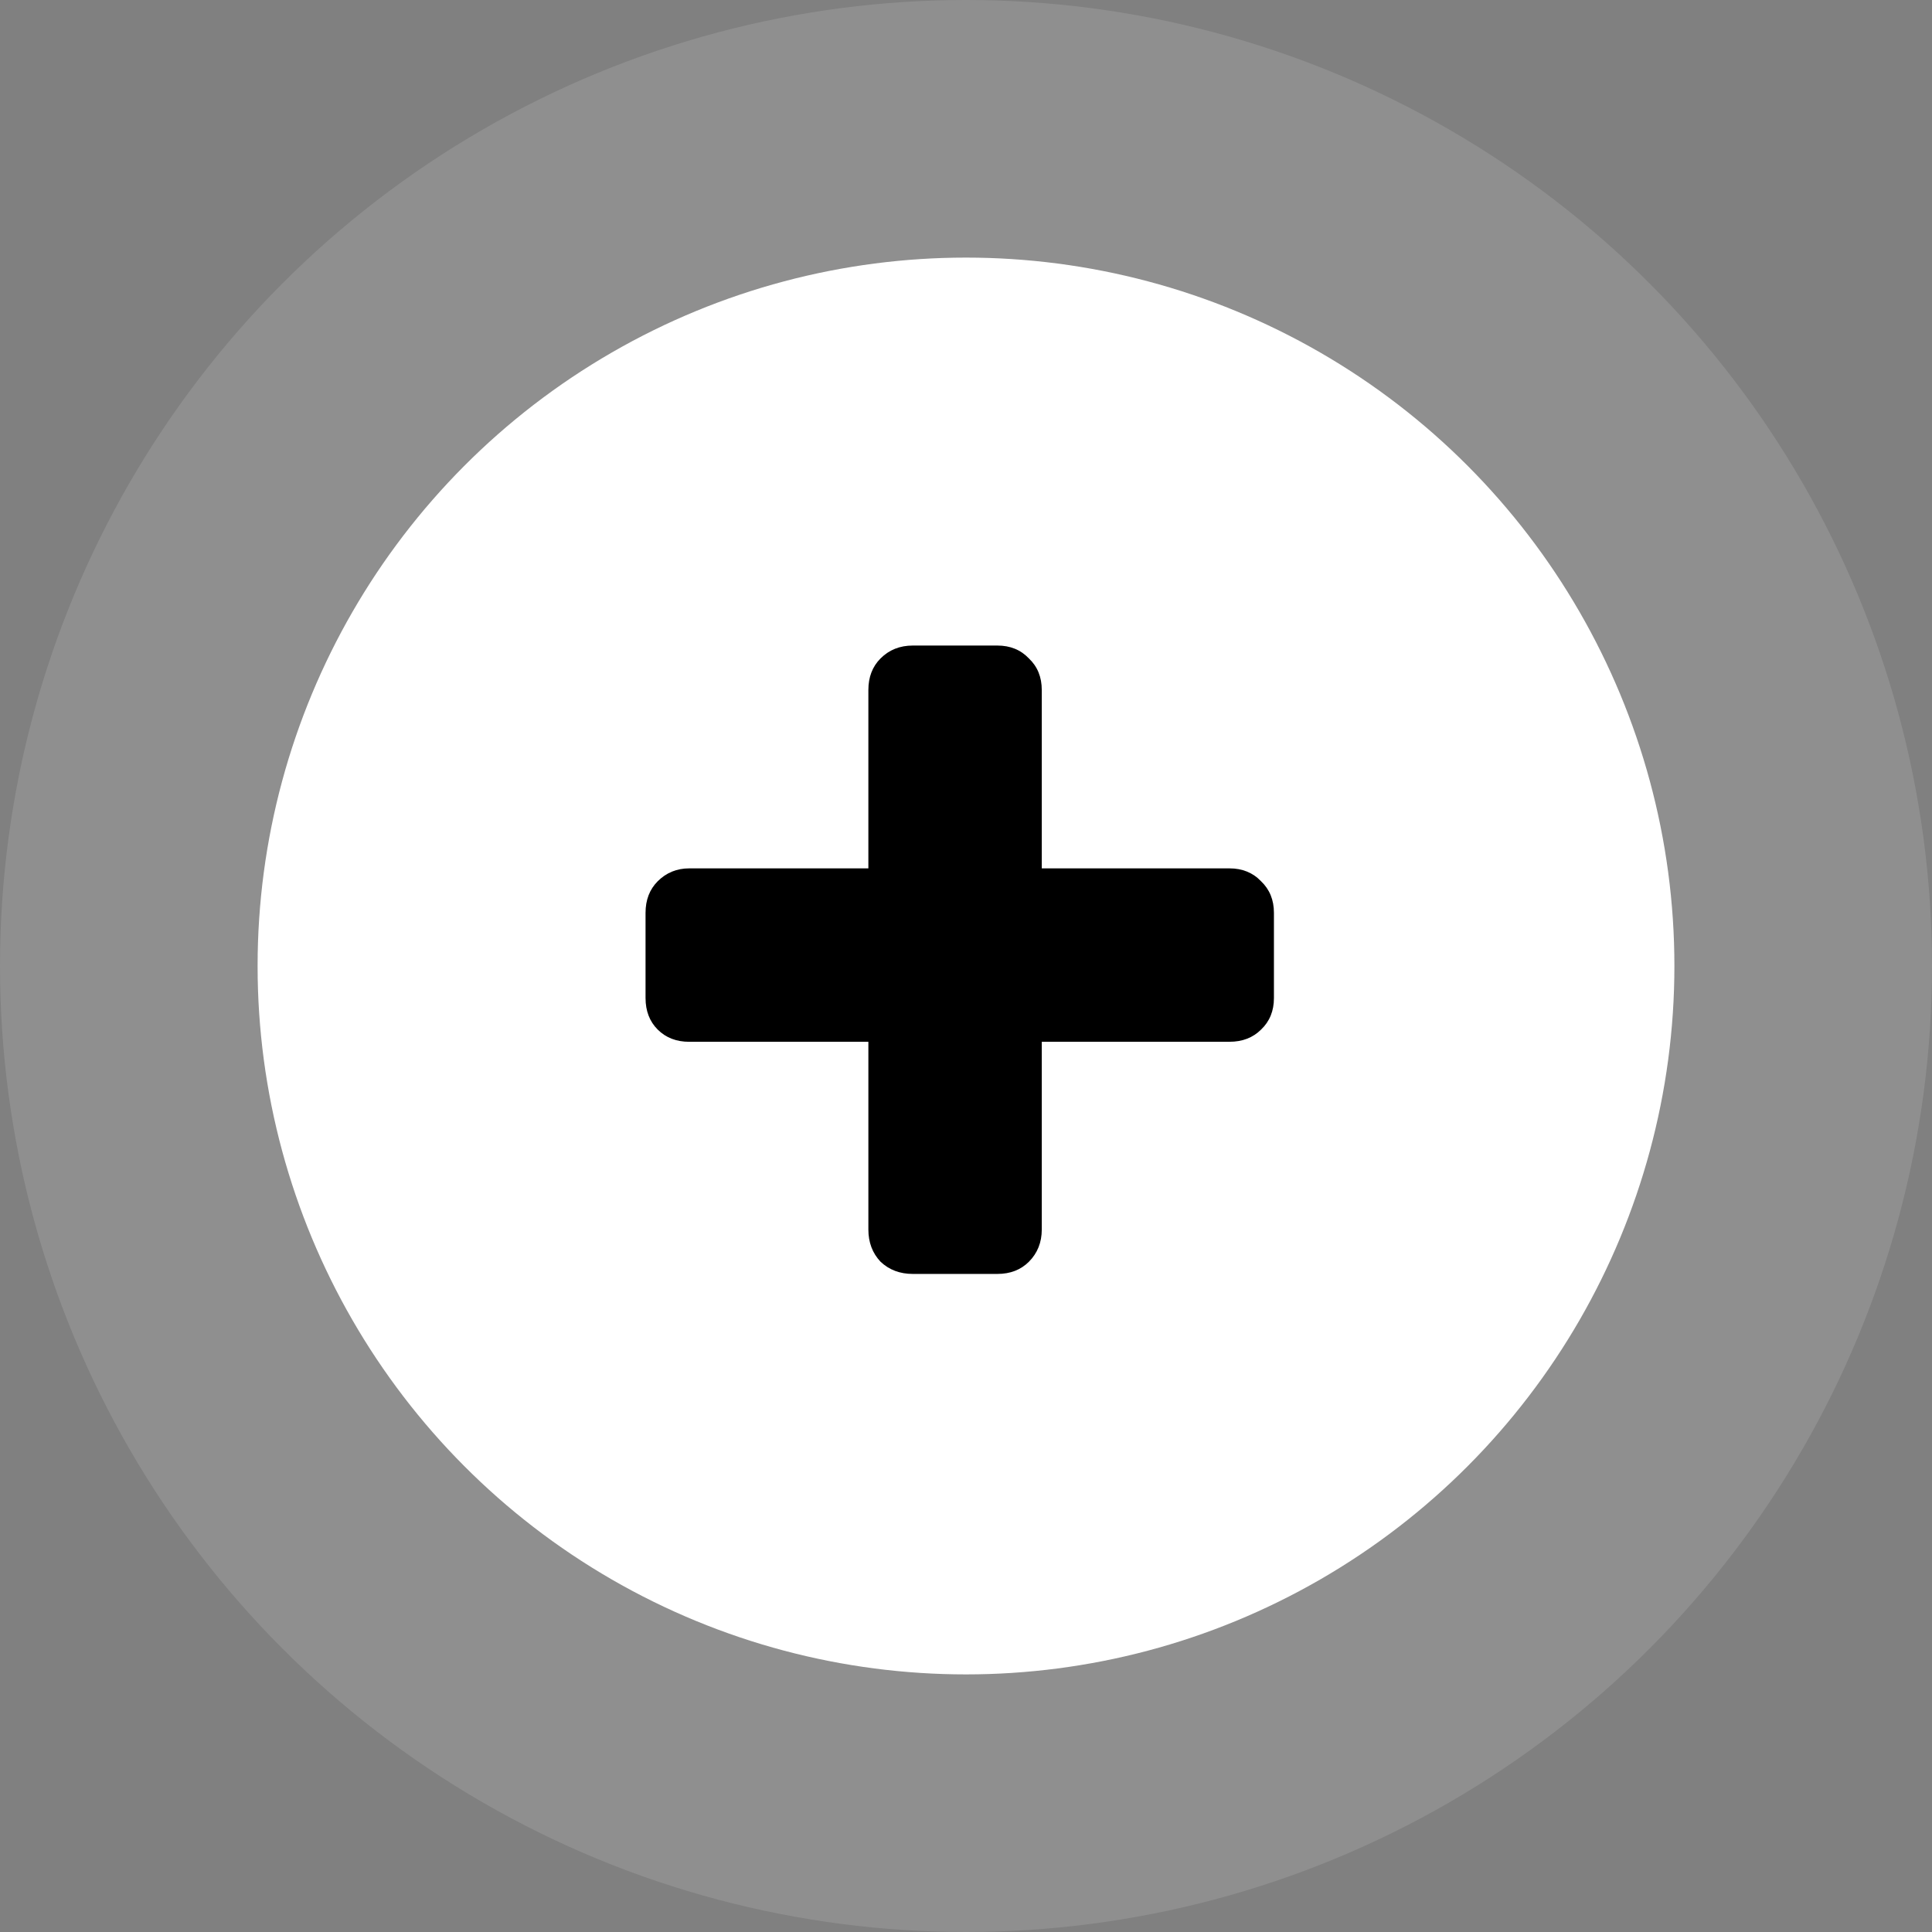<svg xmlns="http://www.w3.org/2000/svg" width="60" height="60" fill="none" viewBox="0 0 60 60" role="button"><rect x="0" y="0" width="60" height="60" fill="#808080" stroke="none"/><circle cx="30" cy="30" r="22" fill="#fff"></circle><circle cx="30" cy="30" r="30" fill="#fff" opacity="0.12"></circle><path fill="#000" d="M20.048 30.996v-2.648c0-.4.126-.727.378-.98.267-.266.593-.4.979-.4h5.563v-5.54c0-.401.126-.728.378-.98.267-.267.601-.4 1.002-.4h2.626c.4 0 .726.133.979.4.267.252.4.579.4.98v5.54h5.83c.4 0 .727.134.98.4.266.253.4.58.4.98v2.648c0 .4-.134.727-.4.979-.253.252-.58.378-.98.378h-5.83v5.83c0 .4-.133.734-.4 1.002-.253.252-.579.378-.98.378h-2.625c-.4 0-.735-.126-1.002-.379-.252-.267-.378-.6-.378-1v-5.83h-5.563c-.4 0-.727-.127-.98-.38-.251-.251-.377-.578-.377-.978z"></path></svg>